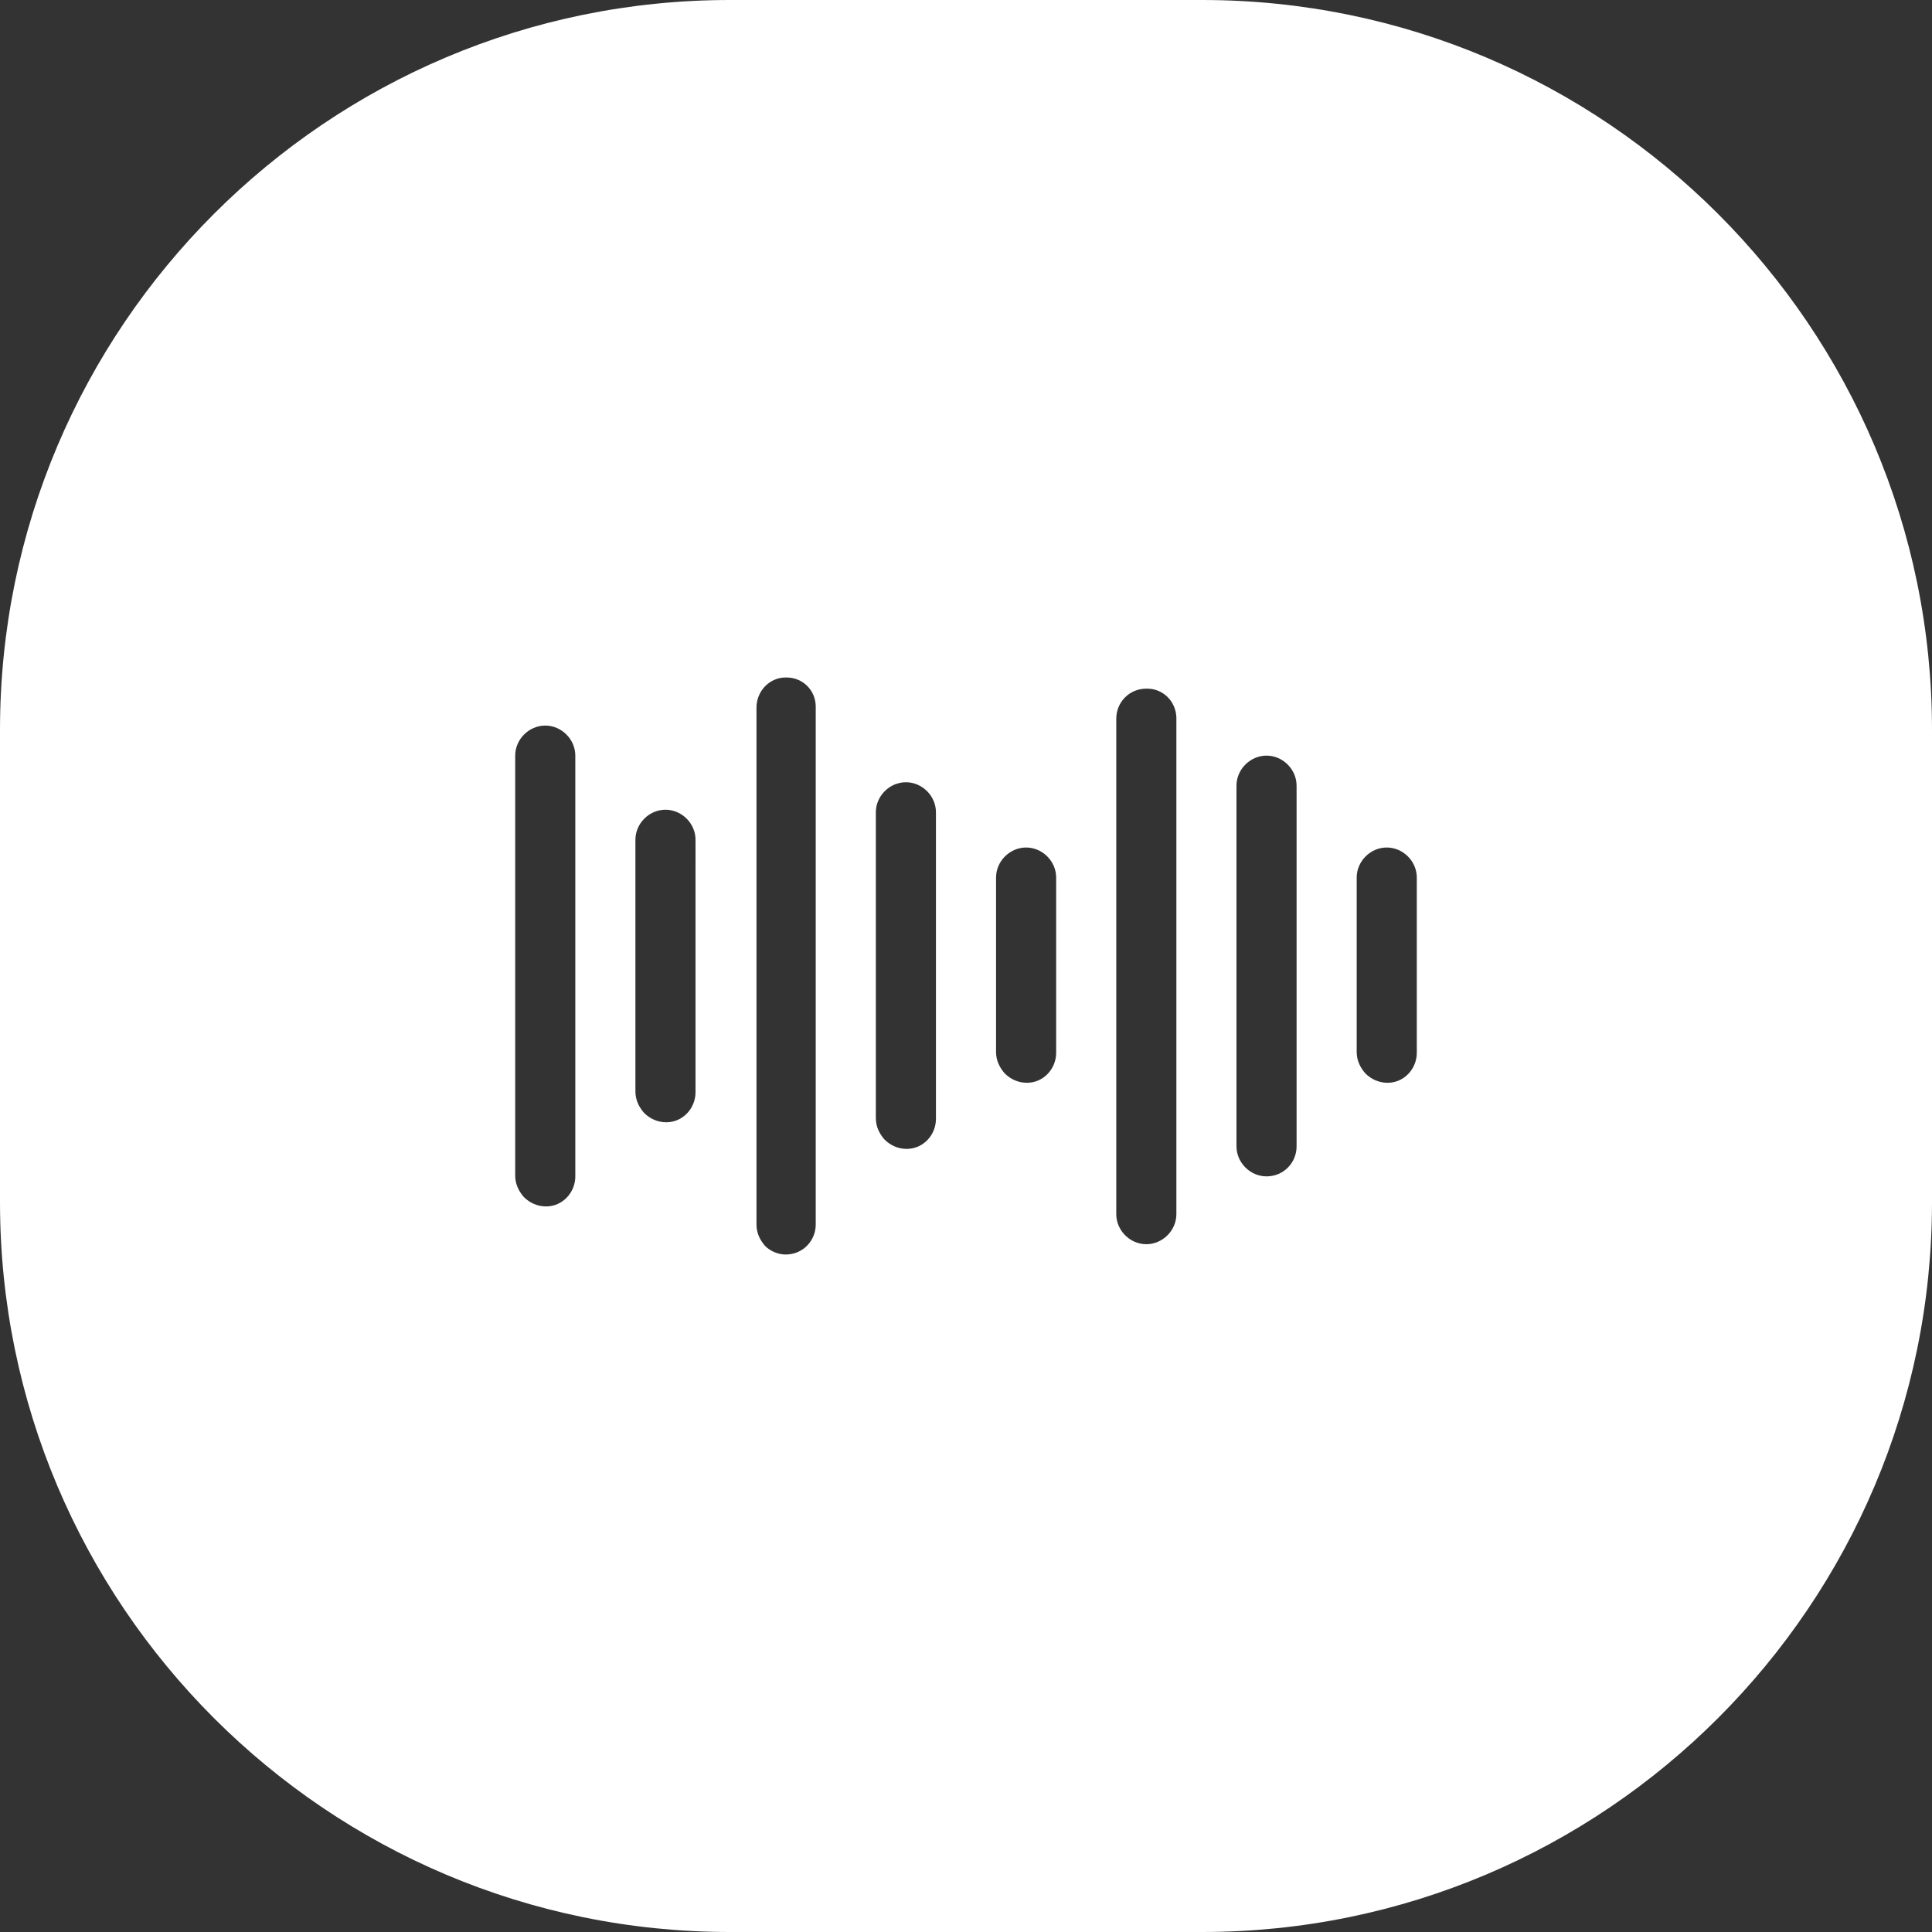<?xml version="1.0" encoding="utf-8"?>
<!-- Generator: Adobe Illustrator 24.3.0, SVG Export Plug-In . SVG Version: 6.00 Build 0)  -->
<svg version="1.1" id="Layer_1" xmlns="http://www.w3.org/2000/svg" xmlns:xlink="http://www.w3.org/1999/xlink" x="0px" y="0px"
	 viewBox="0 0 225 225" style="enable-background:new 0 0 225 225;" xml:space="preserve">
<rect x="0" y="0" width="225" height="225" fill="#333333" stroke="none"/>
<style type="text/css">
	.st0{fill:#FFFFFF;}
</style>
<path class="st0" d="M140,0H85C38.1,0,0,38.1,0,85v55c0,46.9,38.1,85,85,85h55c46.9,0,85-38.1,85-85V85C225,38.1,186.9,0,140,0z
	 M67,137c0,1.9-1.5,3.5-3.4,3.5c-1,0-1.9-0.4-2.6-1.1c-0.6-0.7-1-1.5-1-2.5V88c0-1.9,1.6-3.5,3.5-3.5S67,86.1,67,88V137z M81,127.2
	c0,1.9-1.5,3.5-3.4,3.5c-1,0-1.9-0.4-2.6-1.1c-0.6-0.7-1-1.5-1-2.5V97.8c0-1.9,1.6-3.5,3.5-3.5s3.5,1.6,3.5,3.5V127.2z M95,142.6
	c0,1.9-1.5,3.5-3.5,3.5h0c-0.9,0-1.8-0.4-2.4-1c-0.6-0.7-1-1.5-1-2.5V82.4c0-1.9,1.5-3.5,3.4-3.5h0.1c1.9,0,3.4,1.5,3.4,3.4V142.6z
	 M109,130.3c0,1.9-1.5,3.5-3.4,3.5c-1,0-1.9-0.4-2.6-1.1c-0.6-0.7-1-1.5-1-2.5V94.6c0-1.9,1.6-3.5,3.5-3.5s3.5,1.6,3.5,3.5V130.3z
	 M123,122.6c0,1.9-1.5,3.5-3.4,3.5c-1,0-1.9-0.4-2.6-1.1c-0.6-0.7-1-1.5-1-2.5v-20.3c0-1.9,1.6-3.5,3.5-3.5s3.5,1.6,3.5,3.5V122.6z
	 M137,141.4c0,1.9-1.6,3.5-3.5,3.5s-3.5-1.6-3.5-3.5V83.7c0-1.9,1.5-3.5,3.5-3.5h0.1c1.8,0,3.3,1.4,3.4,3.3V141.4z M151,133.5
	c0,1.9-1.5,3.5-3.5,3.5c0,0,0,0,0,0c-1.9,0-3.5-1.6-3.5-3.5v-42c0-1.9,1.6-3.5,3.5-3.5c1.9,0,3.5,1.6,3.5,3.5V133.5z M165,122.6
	c0,1.9-1.5,3.5-3.4,3.5c-1,0-1.9-0.4-2.6-1.1c-0.6-0.7-1-1.5-1-2.5v-20.3c0-1.9,1.6-3.5,3.5-3.5s3.5,1.6,3.5,3.5V122.6z"/>
</svg>
